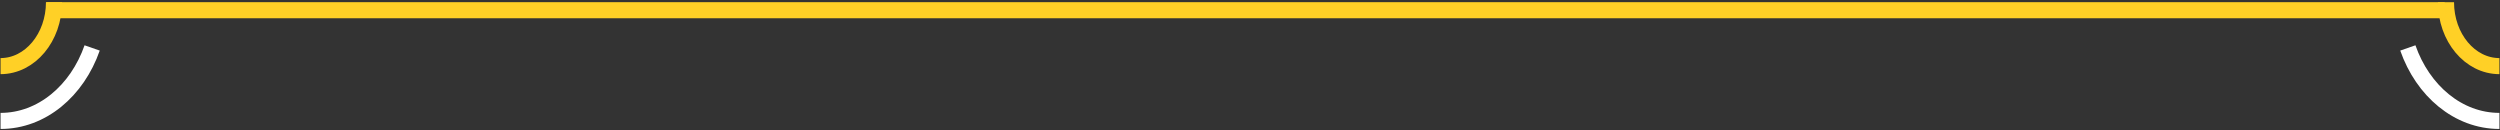 <svg width="346" height="18" viewBox="0 0 346 18" fill="none" xmlns="http://www.w3.org/2000/svg">
<rect x="0" y="0" width="346" height="18" fill="#333333" stroke="none"/>
<line x1="338.34" y1="1.414" x2="6.417" y2="1.414" stroke="#FFD026" stroke-width="2.225"/>
<path d="M7.472 0.302C7.472 5.189 4.161 9.151 0.078 9.151" stroke="#FFD026" stroke-width="2.225"/>
<path d="M0.078 16.736C5.787 16.736 10.681 12.567 12.753 6.634" stroke="white" stroke-width="2.225"/>
<path d="M338.526 0.302C338.526 5.189 341.837 9.151 345.92 9.151" stroke="#FFD026" stroke-width="2.225"/>
<path d="M345.92 16.736C340.212 16.736 335.317 12.567 333.245 6.634" stroke="white" stroke-width="2.225"/>
</svg>
